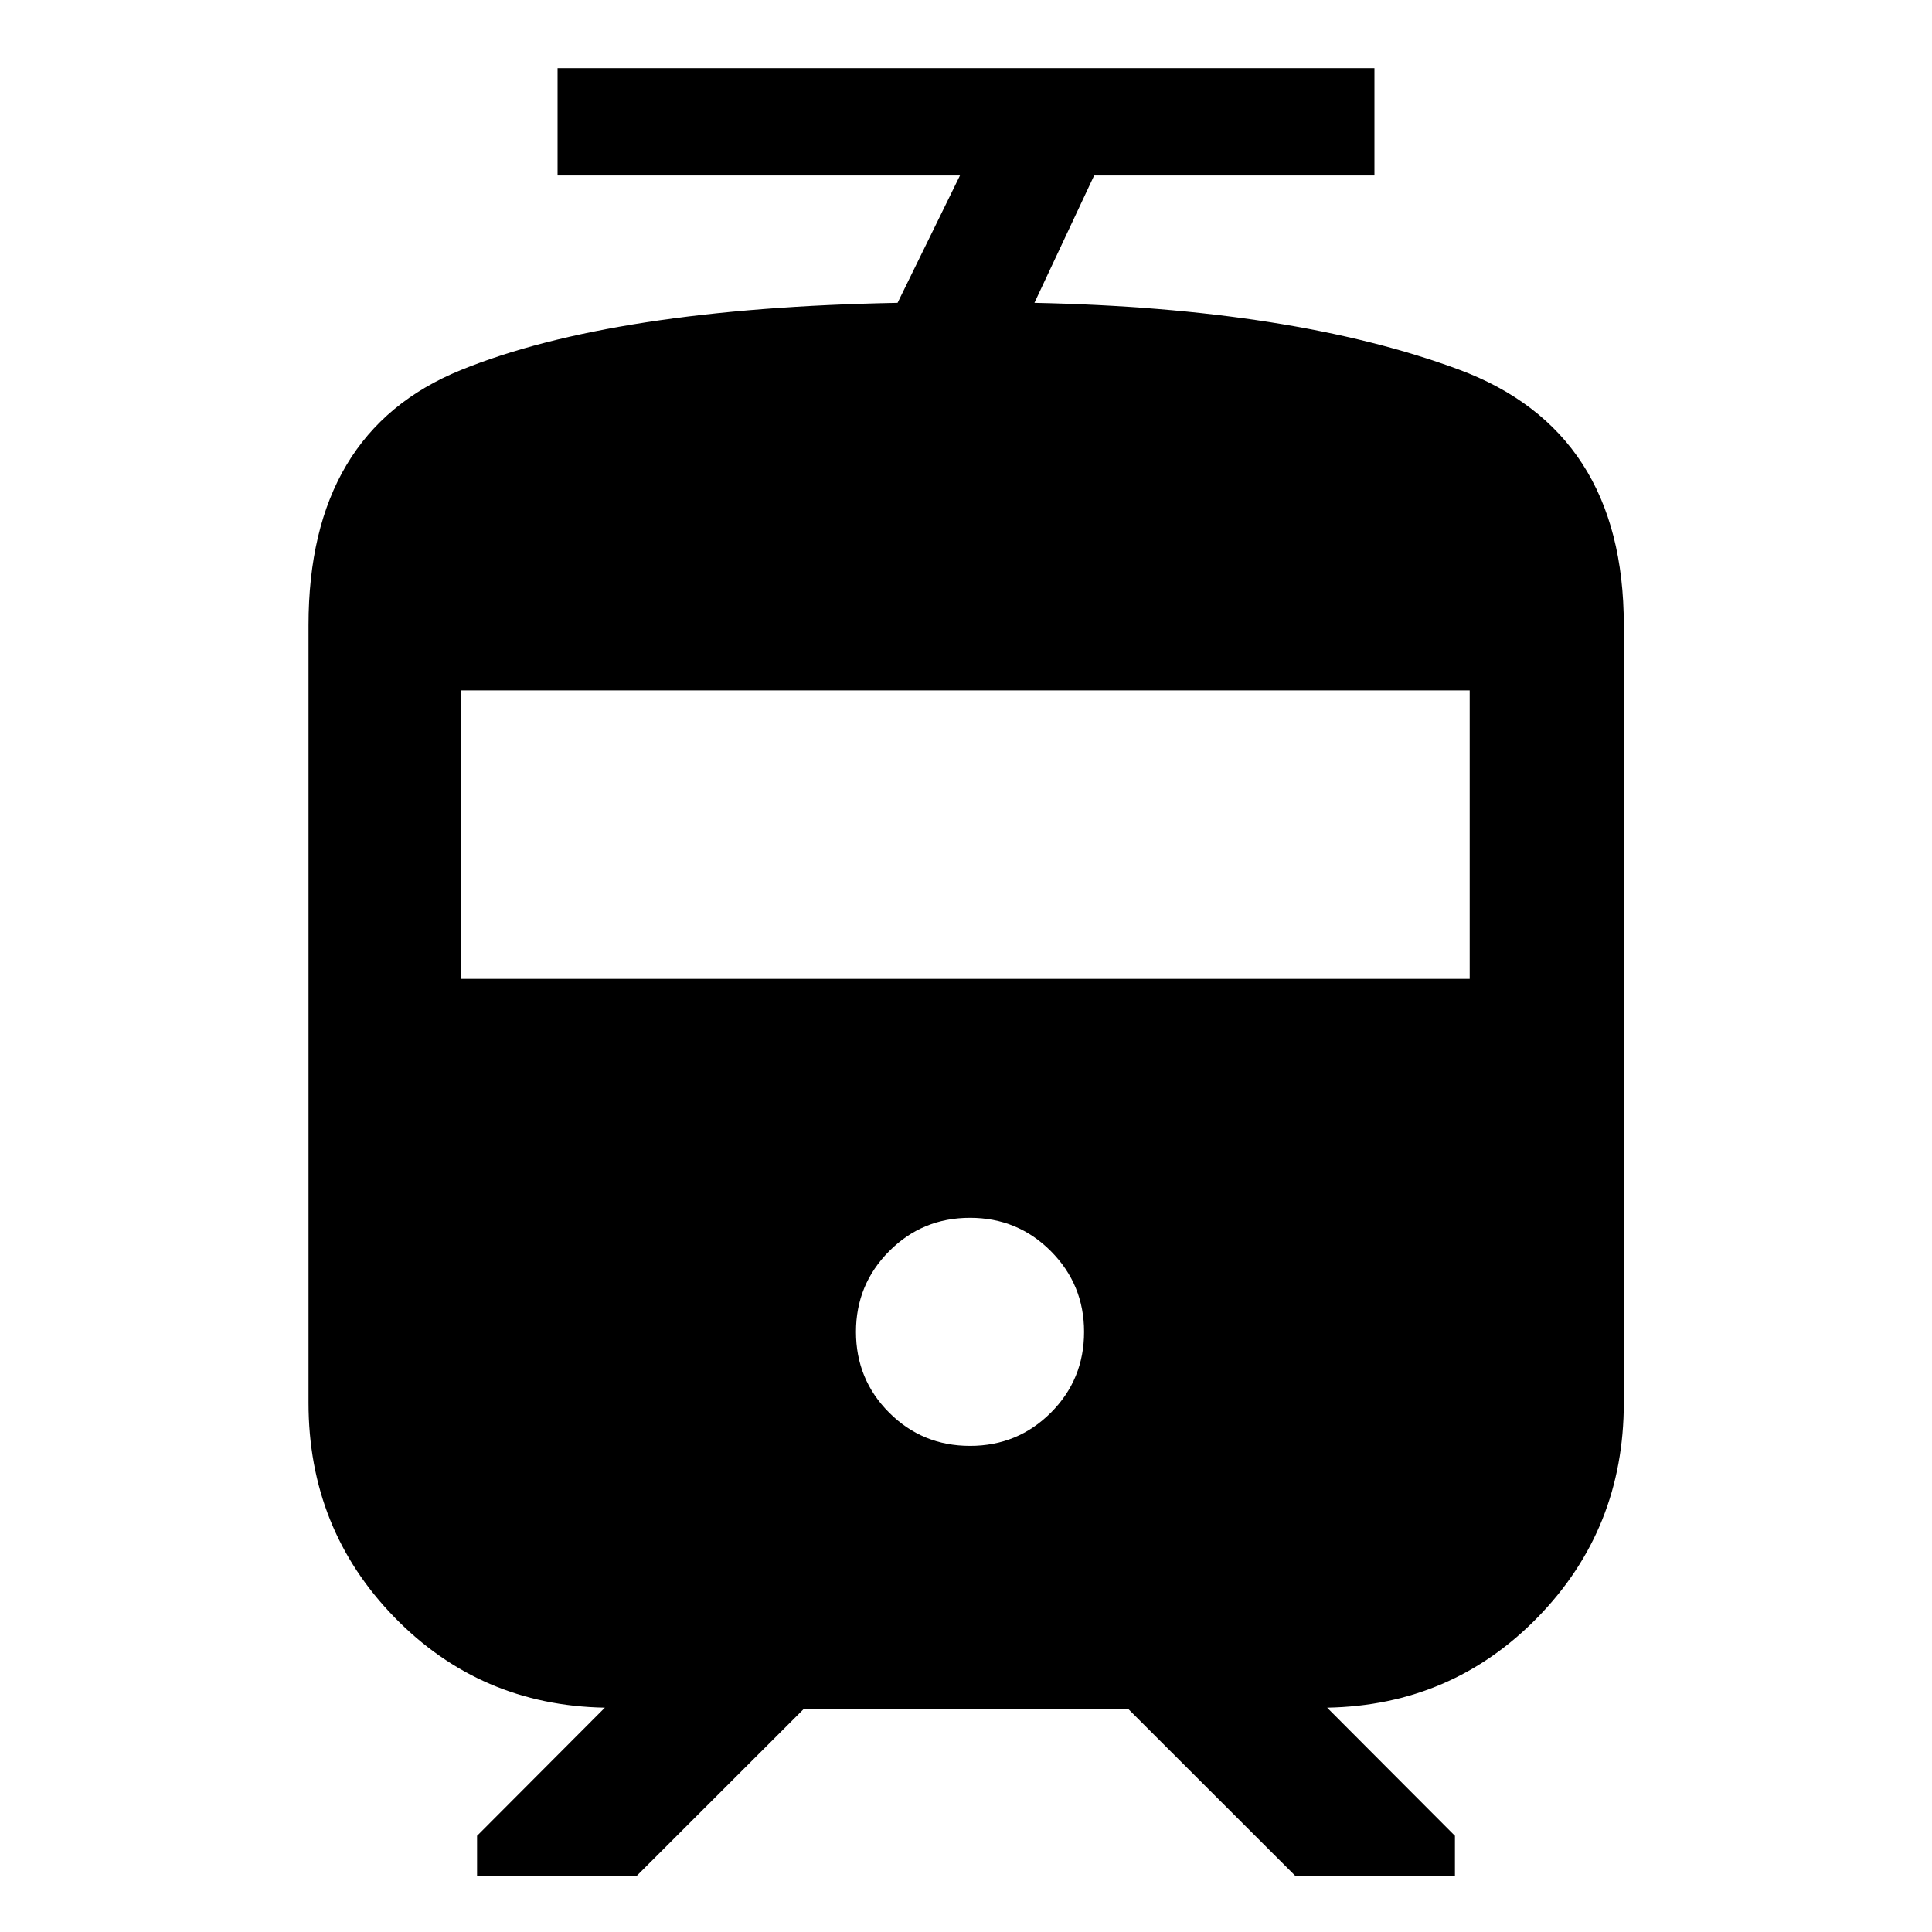 <svg xmlns="http://www.w3.org/2000/svg" height="40" viewBox="0 -960 960 960" width="40"><path d="M153.3-262.95v-386.38q0-95.95 75.62-126.75 75.61-30.79 217.08-33.44l31.01-63.28H277.05v-53.34h405.9v53.34H543.68L514-809.52q128.45 2.65 210.65 33.07 82.21 30.41 82.21 127.12v386.38q0 62.67-42.74 106.52-42.73 43.84-104.68 44.96l63.51 63.67v20h-79.23l-83.19-83.11H399.47L316.28-27.8h-79.23v-20l63.51-63.67q-61.95-1.12-104.6-44.96-42.66-43.85-42.66-106.52Zm328.7 21.4q23.67 0 40.17-16.5t16.5-40.17q0-23.5-16.5-40.08T482-354.88q-23.67 0-40.17 16.58t-16.5 40.08q0 23.67 16.5 40.17t40.17 16.5ZM229.06-473.61h501.22v-143.33H229.06v143.33Z"/></svg>